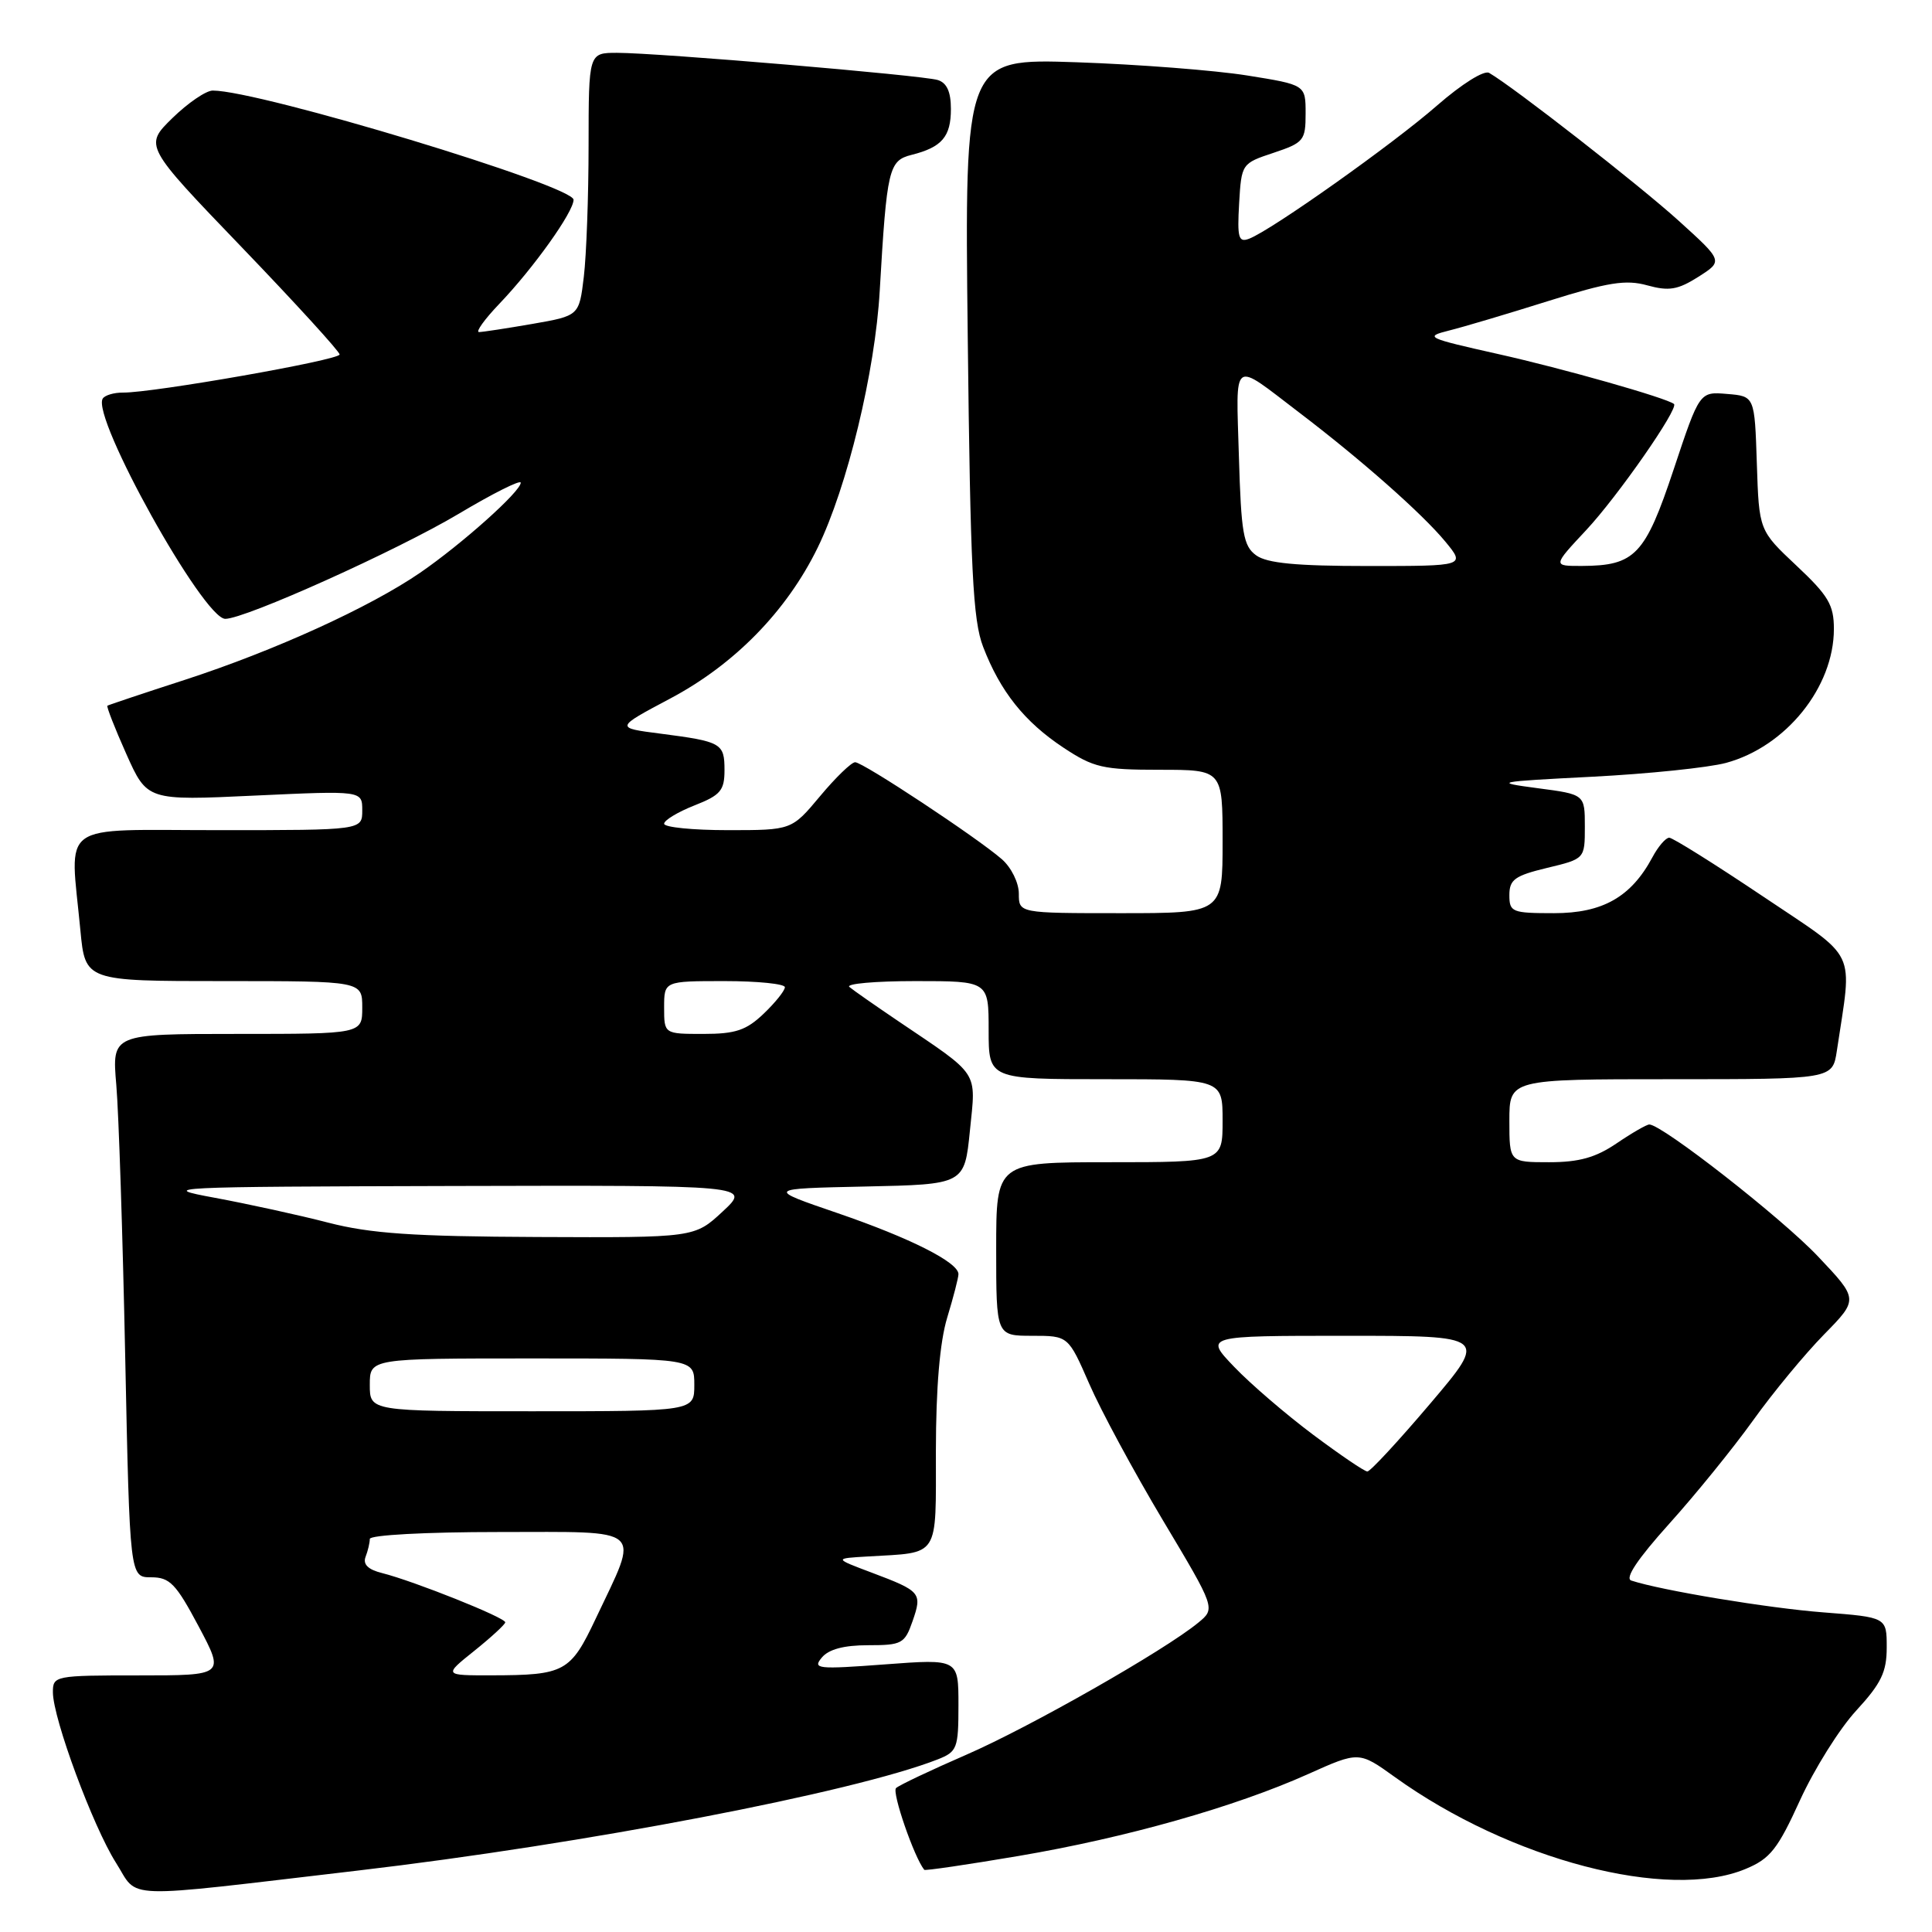 <?xml version="1.0" encoding="UTF-8" standalone="no"?>
<!DOCTYPE svg PUBLIC "-//W3C//DTD SVG 1.1//EN" "http://www.w3.org/Graphics/SVG/1.1/DTD/svg11.dtd" >
<svg xmlns="http://www.w3.org/2000/svg" xmlns:xlink="http://www.w3.org/1999/xlink" version="1.1" viewBox="0 0 256 256">
 <g >
 <path fill="currentColor"
d=" M 47.50 247.85 C 77.38 244.35 113.07 237.51 124.25 233.13 C 126.83 232.11 127.00 231.68 127.00 225.93 C 127.00 219.81 127.00 219.81 117.26 220.54 C 108.32 221.21 107.64 221.14 108.89 219.64 C 109.80 218.54 111.82 218.00 115.02 218.00 C 119.50 218.00 119.88 217.80 120.92 214.81 C 122.22 211.07 122.03 210.84 115.50 208.38 C 110.50 206.50 110.50 206.50 115.00 206.24 C 124.60 205.67 124.00 206.61 124.01 192.23 C 124.02 183.85 124.53 177.82 125.51 174.59 C 126.33 171.89 127.00 169.30 127.00 168.83 C 127.00 167.27 120.62 164.05 111.00 160.75 C 101.50 157.50 101.50 157.50 114.65 157.22 C 127.80 156.94 127.80 156.94 128.52 149.81 C 129.33 141.76 129.92 142.67 119.00 135.29 C 115.97 133.24 113.07 131.22 112.55 130.78 C 112.03 130.35 115.97 130.00 121.30 130.00 C 131.00 130.00 131.00 130.00 131.00 136.50 C 131.00 143.00 131.00 143.00 146.50 143.00 C 162.00 143.00 162.00 143.00 162.00 148.50 C 162.00 154.00 162.00 154.00 147.00 154.00 C 132.00 154.00 132.00 154.00 132.00 165.50 C 132.00 177.00 132.00 177.00 136.78 177.00 C 141.55 177.00 141.55 177.00 144.33 183.36 C 145.85 186.87 150.24 194.99 154.08 201.43 C 161.07 213.13 161.07 213.13 158.78 215.01 C 154.35 218.67 136.39 228.89 128.00 232.53 C 123.33 234.56 119.15 236.54 118.73 236.93 C 118.15 237.47 121.14 246.13 122.47 247.76 C 122.58 247.90 128.22 247.07 135.00 245.92 C 149.21 243.51 163.64 239.42 173.32 235.08 C 180.07 232.05 180.07 232.05 184.84 235.48 C 200.11 246.45 221.05 251.93 231.31 247.64 C 234.56 246.29 235.56 245.02 238.51 238.54 C 240.40 234.41 243.75 229.05 245.97 226.65 C 249.27 223.06 250.00 221.56 250.00 218.29 C 250.00 214.30 250.00 214.30 241.63 213.65 C 234.30 213.09 220.08 210.73 216.15 209.43 C 215.27 209.14 216.98 206.58 221.15 201.94 C 224.64 198.07 229.66 191.88 232.30 188.20 C 234.94 184.51 239.17 179.40 241.69 176.83 C 246.27 172.16 246.27 172.16 240.88 166.47 C 236.10 161.41 220.23 149.00 218.54 149.00 C 218.19 149.00 216.24 150.12 214.21 151.50 C 211.44 153.38 209.24 154.00 205.27 154.00 C 200.00 154.00 200.00 154.00 200.00 148.50 C 200.00 143.00 200.00 143.00 221.41 143.00 C 242.82 143.00 242.82 143.00 243.39 139.25 C 245.45 125.45 246.36 127.36 233.56 118.75 C 227.21 114.49 221.64 111.00 221.18 111.00 C 220.72 111.00 219.71 112.17 218.95 113.60 C 216.13 118.86 212.36 121.00 205.92 121.00 C 200.34 121.00 200.00 120.86 200.00 118.60 C 200.00 116.55 200.72 116.03 205.00 115.00 C 210.00 113.80 210.00 113.80 210.00 109.53 C 210.00 105.26 210.00 105.26 203.75 104.44 C 197.78 103.65 198.11 103.58 211.00 102.92 C 218.43 102.54 226.39 101.71 228.70 101.09 C 236.65 98.94 243.00 91.05 243.00 83.34 C 243.00 80.15 242.27 78.92 238.04 74.95 C 233.08 70.29 233.08 70.29 232.79 61.40 C 232.50 52.50 232.50 52.50 228.85 52.20 C 225.20 51.89 225.20 51.89 221.77 62.20 C 217.99 73.55 216.65 74.96 209.61 74.99 C 205.73 75.00 205.73 75.00 210.18 70.24 C 214.35 65.78 222.49 54.09 221.81 53.53 C 220.85 52.74 207.11 48.83 198.50 46.91 C 189.04 44.79 188.69 44.63 192.00 43.80 C 193.93 43.32 199.84 41.56 205.15 39.89 C 213.08 37.40 215.43 37.02 218.27 37.81 C 221.14 38.60 222.31 38.41 225.04 36.68 C 228.33 34.59 228.33 34.59 222.42 29.24 C 217.22 24.53 200.57 11.54 197.32 9.66 C 196.65 9.27 193.69 11.13 190.43 13.97 C 184.62 19.06 168.50 30.49 165.52 31.63 C 164.11 32.17 163.93 31.52 164.19 26.96 C 164.50 21.69 164.53 21.65 168.75 20.25 C 172.76 18.91 173.00 18.61 173.00 15.04 C 173.00 11.24 173.00 11.24 165.25 10.00 C 160.99 9.32 150.82 8.53 142.66 8.25 C 127.81 7.75 127.81 7.75 128.23 44.62 C 128.58 75.49 128.91 82.19 130.27 85.71 C 132.54 91.62 135.74 95.64 140.90 99.06 C 144.92 101.72 146.13 102.00 153.67 102.00 C 162.00 102.00 162.00 102.00 162.00 111.50 C 162.00 121.00 162.00 121.00 148.50 121.00 C 135.00 121.00 135.00 121.00 135.00 118.41 C 135.00 116.97 134.00 114.94 132.75 113.85 C 129.51 111.02 114.36 101.00 113.31 101.00 C 112.82 101.00 110.73 103.02 108.66 105.50 C 104.90 110.00 104.90 110.00 96.45 110.00 C 91.80 110.00 88.00 109.62 88.00 109.15 C 88.00 108.69 89.80 107.60 92.00 106.73 C 95.47 105.37 96.00 104.75 96.00 102.05 C 96.00 98.48 95.61 98.26 87.50 97.21 C 81.50 96.44 81.50 96.44 88.77 92.58 C 97.31 88.06 104.23 80.99 108.34 72.58 C 112.26 64.55 115.96 49.27 116.57 38.51 C 117.51 22.35 117.76 21.28 120.79 20.52 C 124.81 19.51 126.00 18.12 126.00 14.44 C 126.00 12.16 125.46 10.97 124.25 10.60 C 122.16 9.97 87.17 7.00 81.77 7.00 C 78.00 7.00 78.00 7.00 77.99 19.25 C 77.99 25.99 77.70 33.83 77.36 36.67 C 76.74 41.84 76.74 41.84 70.54 42.92 C 67.13 43.51 63.94 44.00 63.47 44.00 C 62.99 44.00 64.20 42.31 66.17 40.25 C 70.70 35.51 76.00 28.08 76.00 26.47 C 76.00 24.60 34.38 12.00 28.19 12.00 C 27.30 12.00 24.90 13.64 22.84 15.65 C 19.10 19.31 19.10 19.31 32.05 32.78 C 39.17 40.19 45.00 46.58 45.00 46.97 C 45.00 47.71 20.30 52.05 16.31 52.02 C 15.10 52.01 13.89 52.37 13.61 52.82 C 12.09 55.29 26.95 82.00 29.85 82.00 C 32.50 82.00 52.56 72.97 60.75 68.10 C 65.29 65.39 69.00 63.53 69.00 63.96 C 69.00 65.12 61.22 72.07 55.67 75.89 C 49.01 80.46 36.40 86.21 24.50 90.08 C 19.00 91.86 14.38 93.41 14.23 93.51 C 14.09 93.61 15.21 96.49 16.73 99.89 C 19.50 106.09 19.50 106.09 33.75 105.42 C 48.00 104.76 48.00 104.76 48.00 107.38 C 48.00 110.00 48.00 110.00 29.00 110.00 C 7.41 110.00 9.27 108.65 10.65 123.25 C 11.29 130.00 11.29 130.00 29.64 130.00 C 48.00 130.00 48.00 130.00 48.00 133.50 C 48.00 137.00 48.00 137.00 31.41 137.00 C 14.83 137.00 14.83 137.00 15.41 143.75 C 15.73 147.46 16.26 163.66 16.59 179.75 C 17.20 209.00 17.20 209.00 20.03 209.00 C 22.50 209.00 23.31 209.84 26.32 215.50 C 29.77 222.00 29.77 222.00 18.38 222.00 C 7.24 222.00 7.00 222.05 7.01 224.25 C 7.03 227.74 12.32 242.01 15.35 246.80 C 18.49 251.73 15.30 251.62 47.50 247.85 Z  M 62.84 218.75 C 65.07 216.96 66.92 215.26 66.95 214.97 C 67.01 214.36 54.84 209.50 50.63 208.44 C 48.77 207.98 48.06 207.28 48.44 206.29 C 48.75 205.49 49.00 204.42 49.00 203.92 C 49.00 203.40 56.39 203.00 66.11 203.00 C 85.73 203.00 84.77 202.14 78.94 214.47 C 75.59 221.56 74.84 221.97 65.14 221.99 C 58.78 222.00 58.78 222.00 62.84 218.75 Z  M 174.00 190.11 C 170.43 187.44 165.72 183.40 163.55 181.13 C 159.59 177.00 159.59 177.00 178.36 177.00 C 197.14 177.00 197.14 177.00 189.50 186.00 C 185.30 190.95 181.56 194.99 181.18 194.98 C 180.81 194.98 177.57 192.78 174.00 190.11 Z  M 49.00 183.50 C 49.00 180.00 49.00 180.00 70.50 180.00 C 92.00 180.00 92.00 180.00 92.00 183.50 C 92.00 187.00 92.00 187.00 70.50 187.00 C 49.00 187.00 49.00 187.00 49.00 183.50 Z  M 43.50 162.01 C 39.65 161.01 32.90 159.54 28.50 158.72 C 20.82 157.31 22.09 157.25 60.00 157.15 C 99.50 157.05 99.50 157.05 95.76 160.53 C 92.03 164.00 92.03 164.00 71.26 163.91 C 54.70 163.84 49.09 163.45 43.50 162.01 Z  M 88.00 133.50 C 88.00 130.00 88.00 130.00 96.00 130.00 C 100.40 130.00 104.00 130.37 104.00 130.81 C 104.00 131.26 102.74 132.84 101.20 134.31 C 98.89 136.52 97.47 137.00 93.20 137.00 C 88.00 137.00 88.00 137.00 88.00 133.50 Z  M 166.44 73.58 C 164.75 72.35 164.46 70.66 164.16 60.47 C 163.78 47.29 163.12 47.78 172.12 54.64 C 180.40 60.94 188.45 68.06 191.50 71.75 C 194.18 75.00 194.18 75.00 181.28 75.00 C 171.73 75.00 167.88 74.63 166.44 73.58 Z "/>
</g>
</svg>